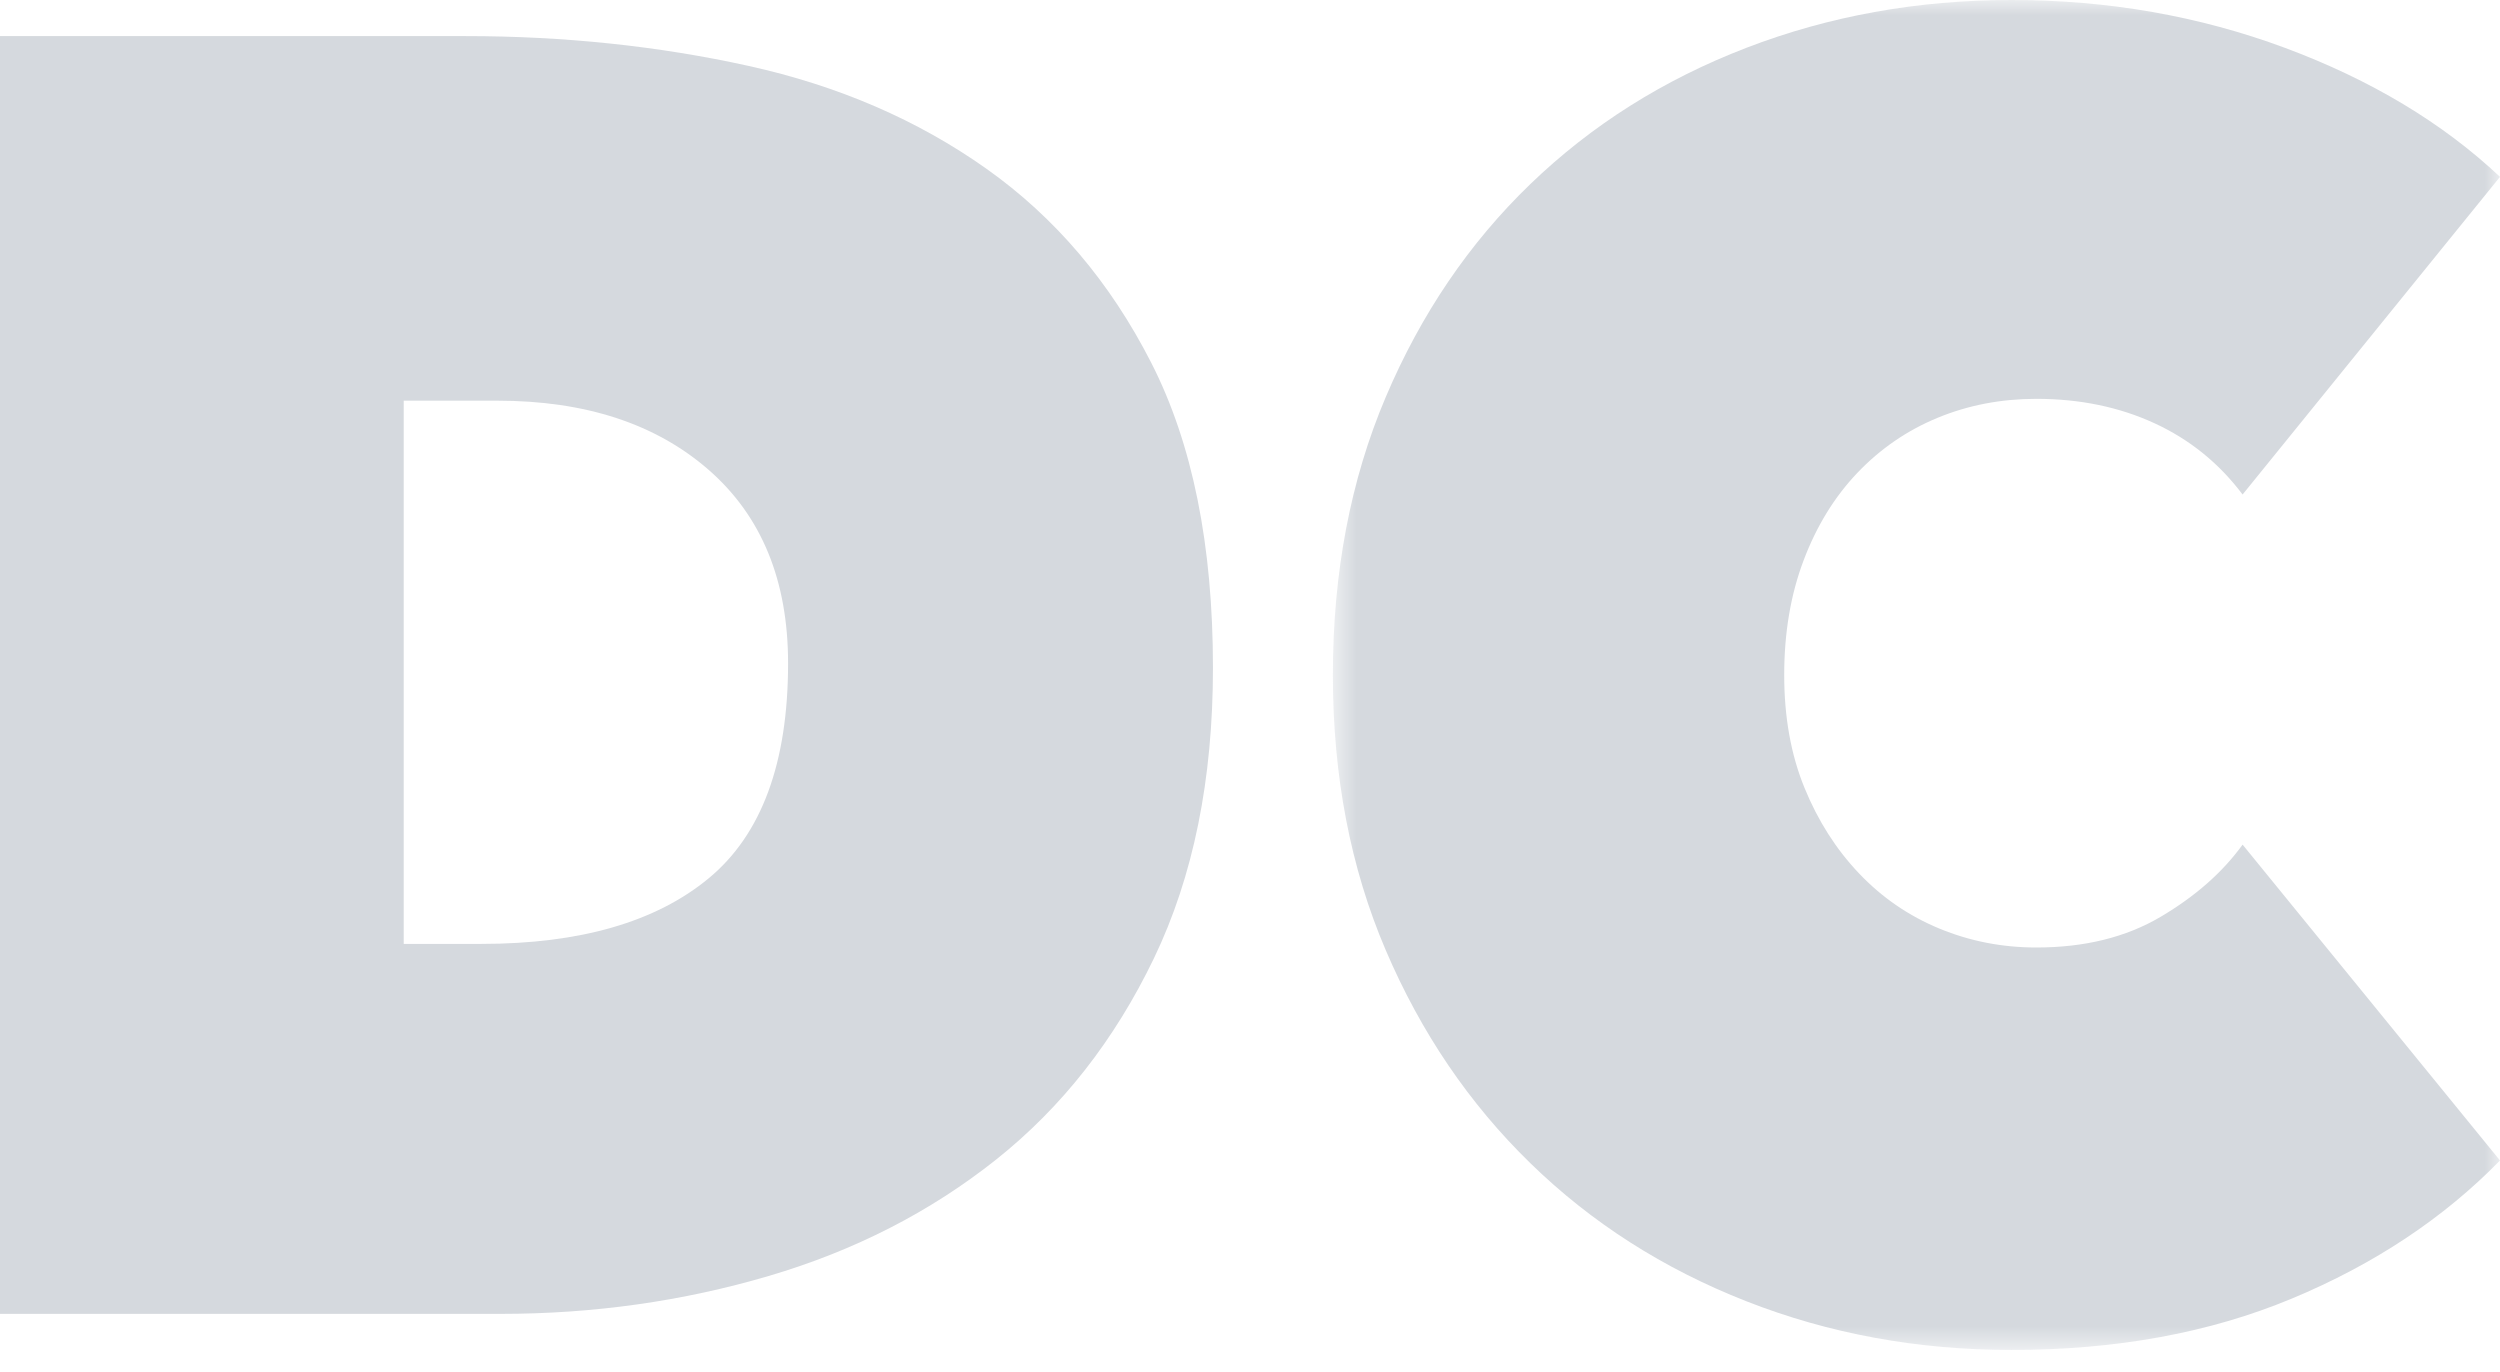 <svg width="82" height="45" viewBox="0 0 82 45" fill="none" xmlns="http://www.w3.org/2000/svg">
<path fill-rule="evenodd" clip-rule="evenodd" d="M13.242 13.142V30.96H15.787C19.025 30.96 21.512 30.242 23.247 28.807C24.981 27.371 25.849 25.021 25.849 21.756C25.849 19.042 24.981 16.929 23.247 15.414C21.512 13.899 19.199 13.142 16.307 13.142H13.242ZM0 43.095V1.184H15.267C18.505 1.184 21.599 1.51 24.548 2.161C27.497 2.812 30.099 3.937 32.355 5.535C34.61 7.133 36.412 9.255 37.761 11.899C39.111 14.543 39.785 17.878 39.785 21.903C39.785 25.573 39.14 28.75 37.848 31.434C36.556 34.118 34.831 36.318 32.673 38.034C30.513 39.751 28.026 41.024 25.213 41.852C22.398 42.681 19.468 43.095 16.423 43.095H0Z" fill="#D5D9DE"/>
<mask id="mask0_157_242" style="mask-type:luminance" maskUnits="userSpaceOnUse" x="43" y="0" width="39" height="45">
<path fill-rule="evenodd" clip-rule="evenodd" d="M82 44.279H43.718L43.718 0H82V44.279Z" fill="white"/>
</mask>
<g mask="url(#mask0_157_242)">
<path fill-rule="evenodd" clip-rule="evenodd" d="M43.718 22.14C43.718 18.786 44.296 15.746 45.453 13.023C46.609 10.3 48.19 7.972 50.195 6.038C52.199 4.105 54.561 2.615 57.279 1.569C59.996 0.524 62.897 0 65.982 0C69.142 0 72.13 0.524 74.945 1.569C77.758 2.615 80.111 4.025 82 5.801L73.557 16.22C72.785 15.194 71.822 14.414 70.666 13.882C69.509 13.349 68.217 13.082 66.791 13.082C65.635 13.082 64.555 13.29 63.553 13.704C62.55 14.118 61.674 14.721 60.922 15.509C60.17 16.299 59.582 17.256 59.158 18.381C58.733 19.505 58.522 20.759 58.522 22.14C58.522 23.521 58.743 24.755 59.187 25.84C59.63 26.925 60.228 27.862 60.98 28.651C61.731 29.441 62.608 30.042 63.611 30.457C64.613 30.871 65.673 31.078 66.791 31.078C68.371 31.078 69.731 30.744 70.868 30.072C72.005 29.401 72.901 28.612 73.557 27.704L82 38.064C80.149 39.958 77.874 41.468 75.176 42.592C72.477 43.717 69.412 44.279 65.982 44.279C62.897 44.279 59.996 43.747 57.279 42.681C54.561 41.615 52.199 40.106 50.195 38.152C48.19 36.199 46.609 33.871 45.453 31.167C44.296 28.464 43.718 25.455 43.718 22.14Z" fill="#D5D9DE"/>
</g>
</svg>
